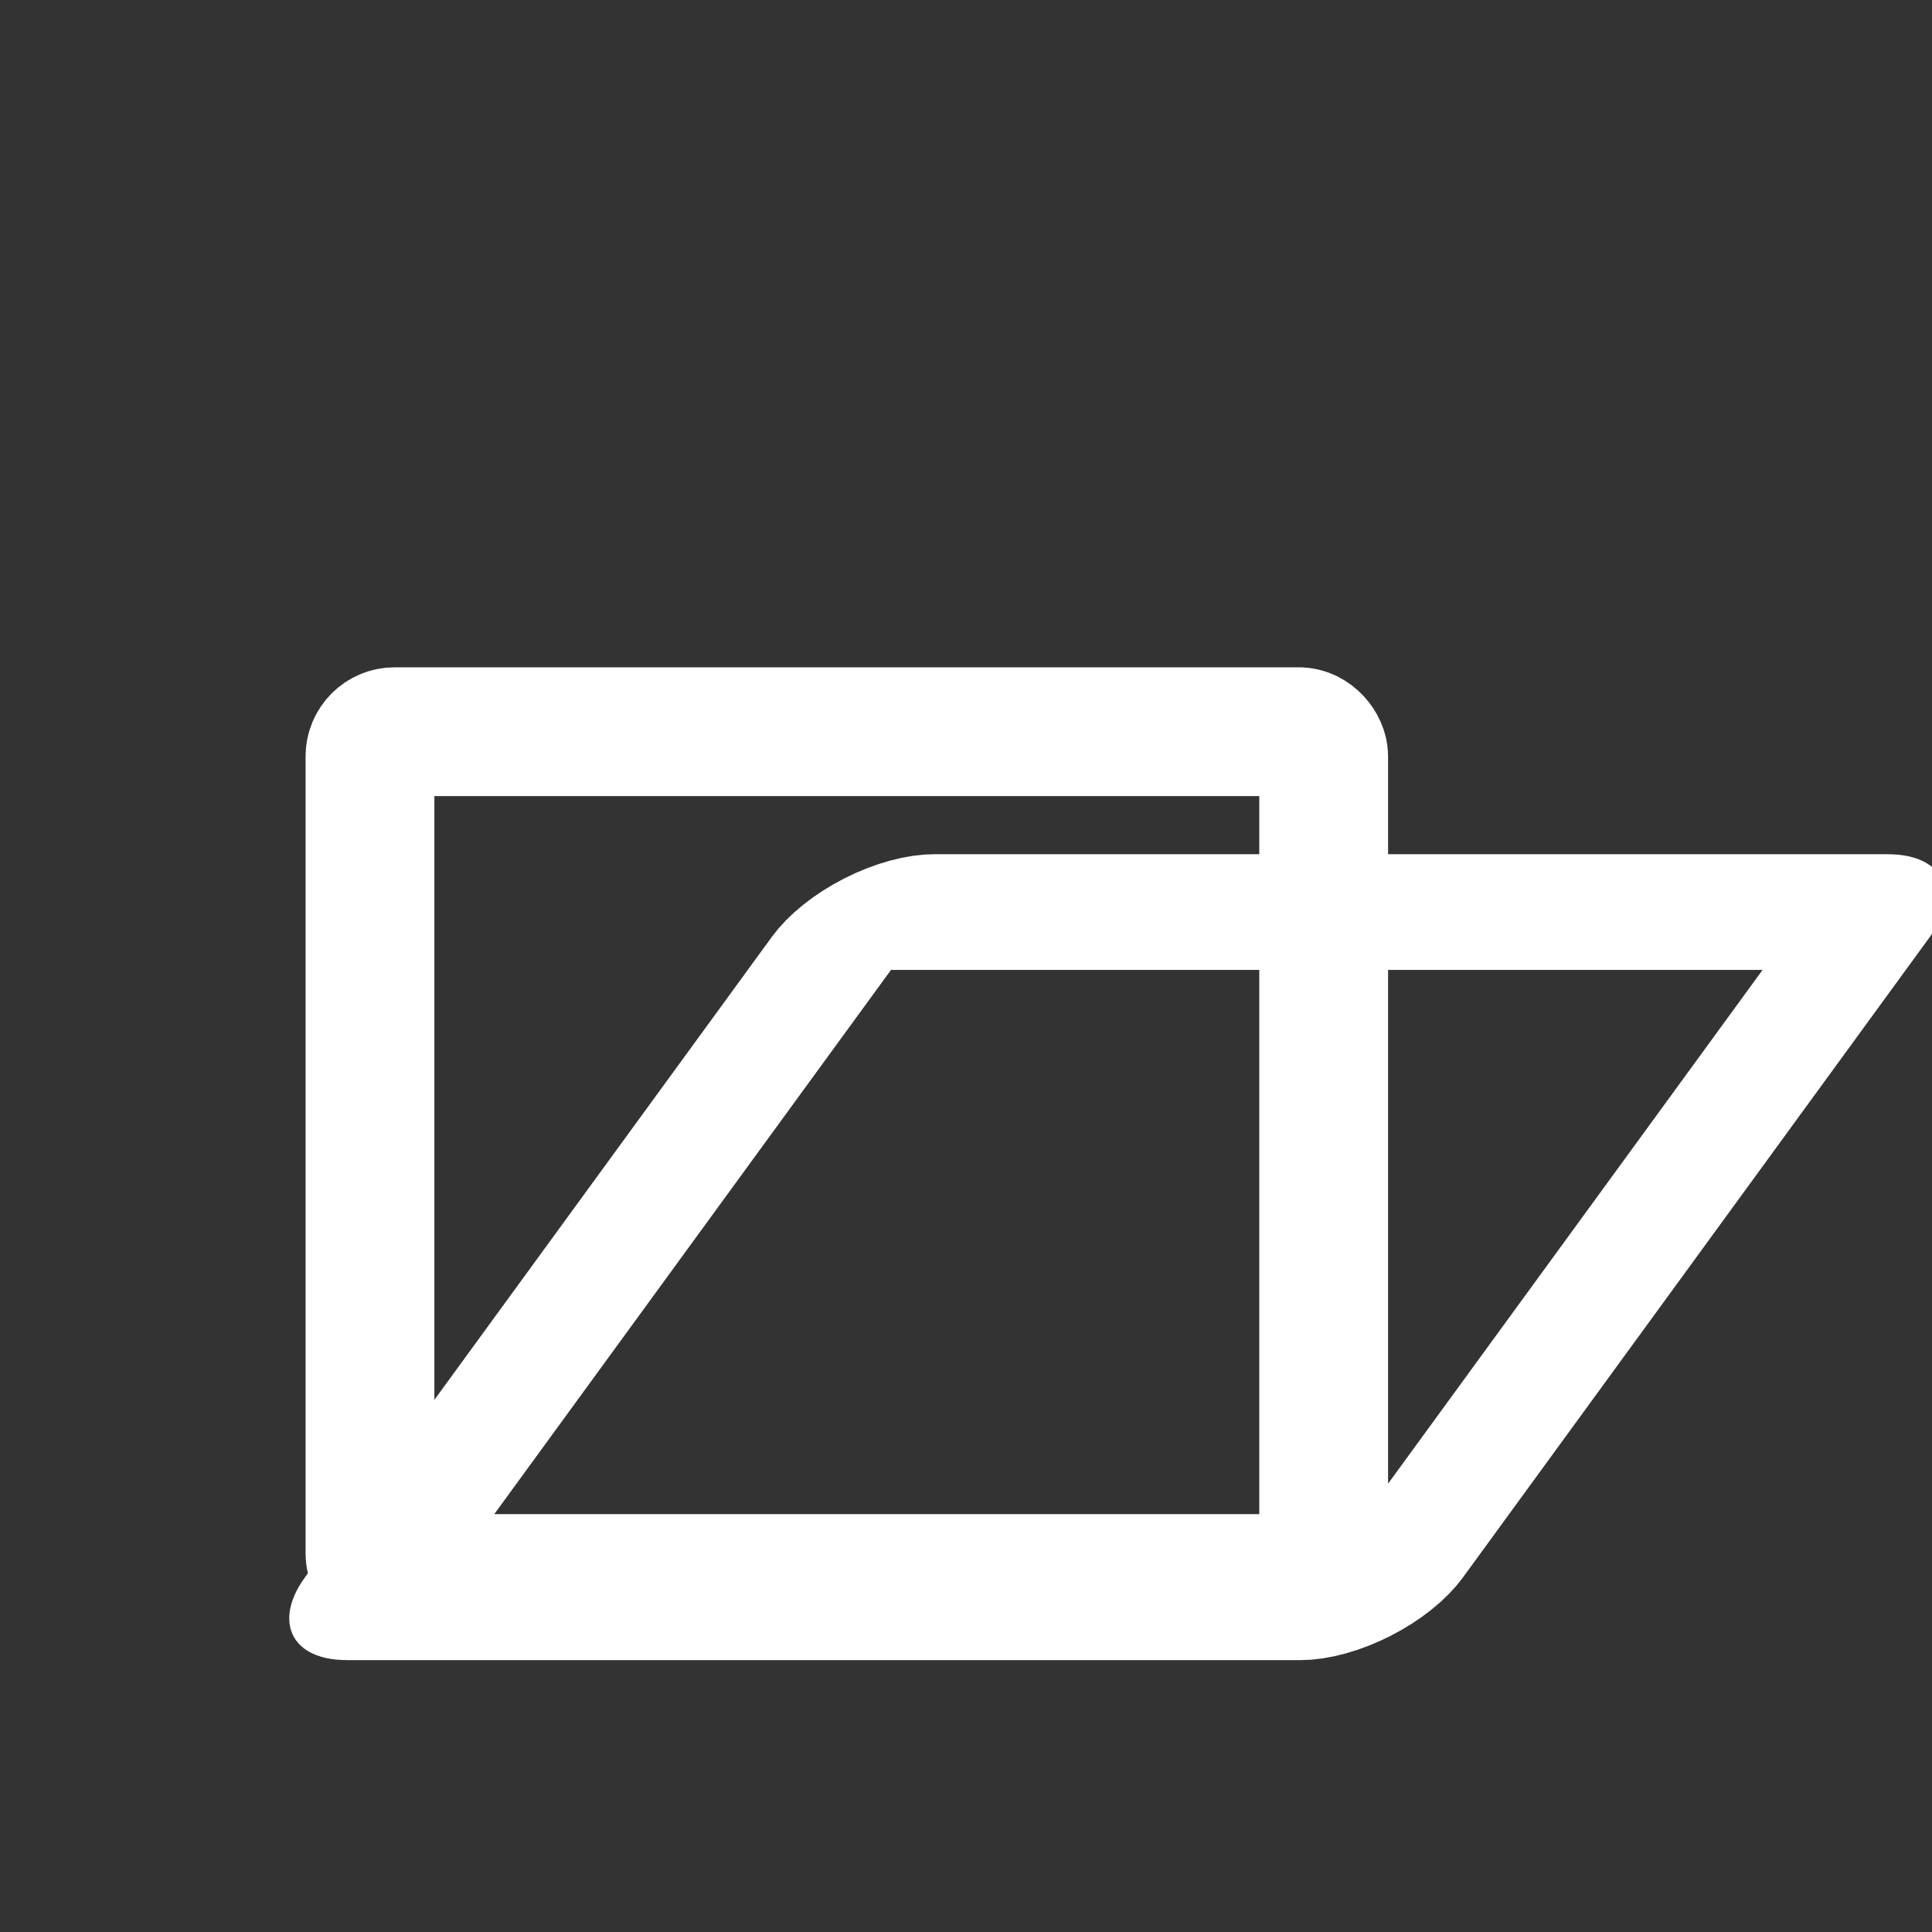 <?xml version="1.0" encoding="UTF-8" standalone="no"?>
<svg
   xmlns:dc="http://purl.org/dc/elements/1.1/"
   xmlns:cc="http://creativecommons.org/ns#"
   xmlns:rdf="http://www.w3.org/1999/02/22-rdf-syntax-ns#"
   xmlns:svg="http://www.w3.org/2000/svg"
   xmlns="http://www.w3.org/2000/svg"
   xmlns:sodipodi="http://sodipodi.sourceforge.net/DTD/sodipodi-0.dtd"
   xmlns:inkscape="http://www.inkscape.org/namespaces/inkscape"
   version="1.1"
   x="0px"
   y="0px"
   width="30px"
   height="30px"
   viewBox="0 0 30 30"
   enable-background="new 0 0 30 30"
   xml:space="preserve"
   id="svg2"
   inkscape:version="0.48.4 r9939"
   sodipodi:docname="clear.svg"><rect x="0" y="0" width="30" height="30" fill="#333333" stroke="none"/><defs
     id="defs25" /><sodipodi:namedview
     pagecolor="#10ffff"
     bordercolor="#666666"
     borderopacity="1"
     objecttolerance="10"
     gridtolerance="10"
     guidetolerance="10"
     inkscape:pageopacity="0"
     inkscape:pageshadow="2"
     inkscape:window-width="1162"
     inkscape:window-height="828"
     id="namedview23"
     showgrid="false"
     inkscape:zoom="7.8333333"
     inkscape:cx="9.7535826"
     inkscape:cy="16.042346"
     inkscape:window-x="0"
     inkscape:window-y="24"
     inkscape:window-maximized="0"
     inkscape:current-layer="svg2" /><g
     id="inspiration"
     display="none" /><g
     id="labels" /><rect
     style="fill:none;fill-opacity:1;stroke:#ffffff;stroke-width:2;stroke-miterlimit:4;stroke-opacity:1;stroke-dasharray:none"
     id="rect3807"
     width="14.809"
     height="13.149"
     x="5.745"
     y="11.362"
     ry="0.383" /><rect
     style="fill:none;fill-opacity:1;stroke:#ffffff;stroke-width:2.224;stroke-miterlimit:4;stroke-opacity:1;stroke-dasharray:none"
     id="rect3807-3"
     width="15.758"
     height="13.264"
     x="23.702"
     y="17.528"
     ry="0.474"
     transform="matrix(1,0,-0.589,0.808,0,0)" /></svg>